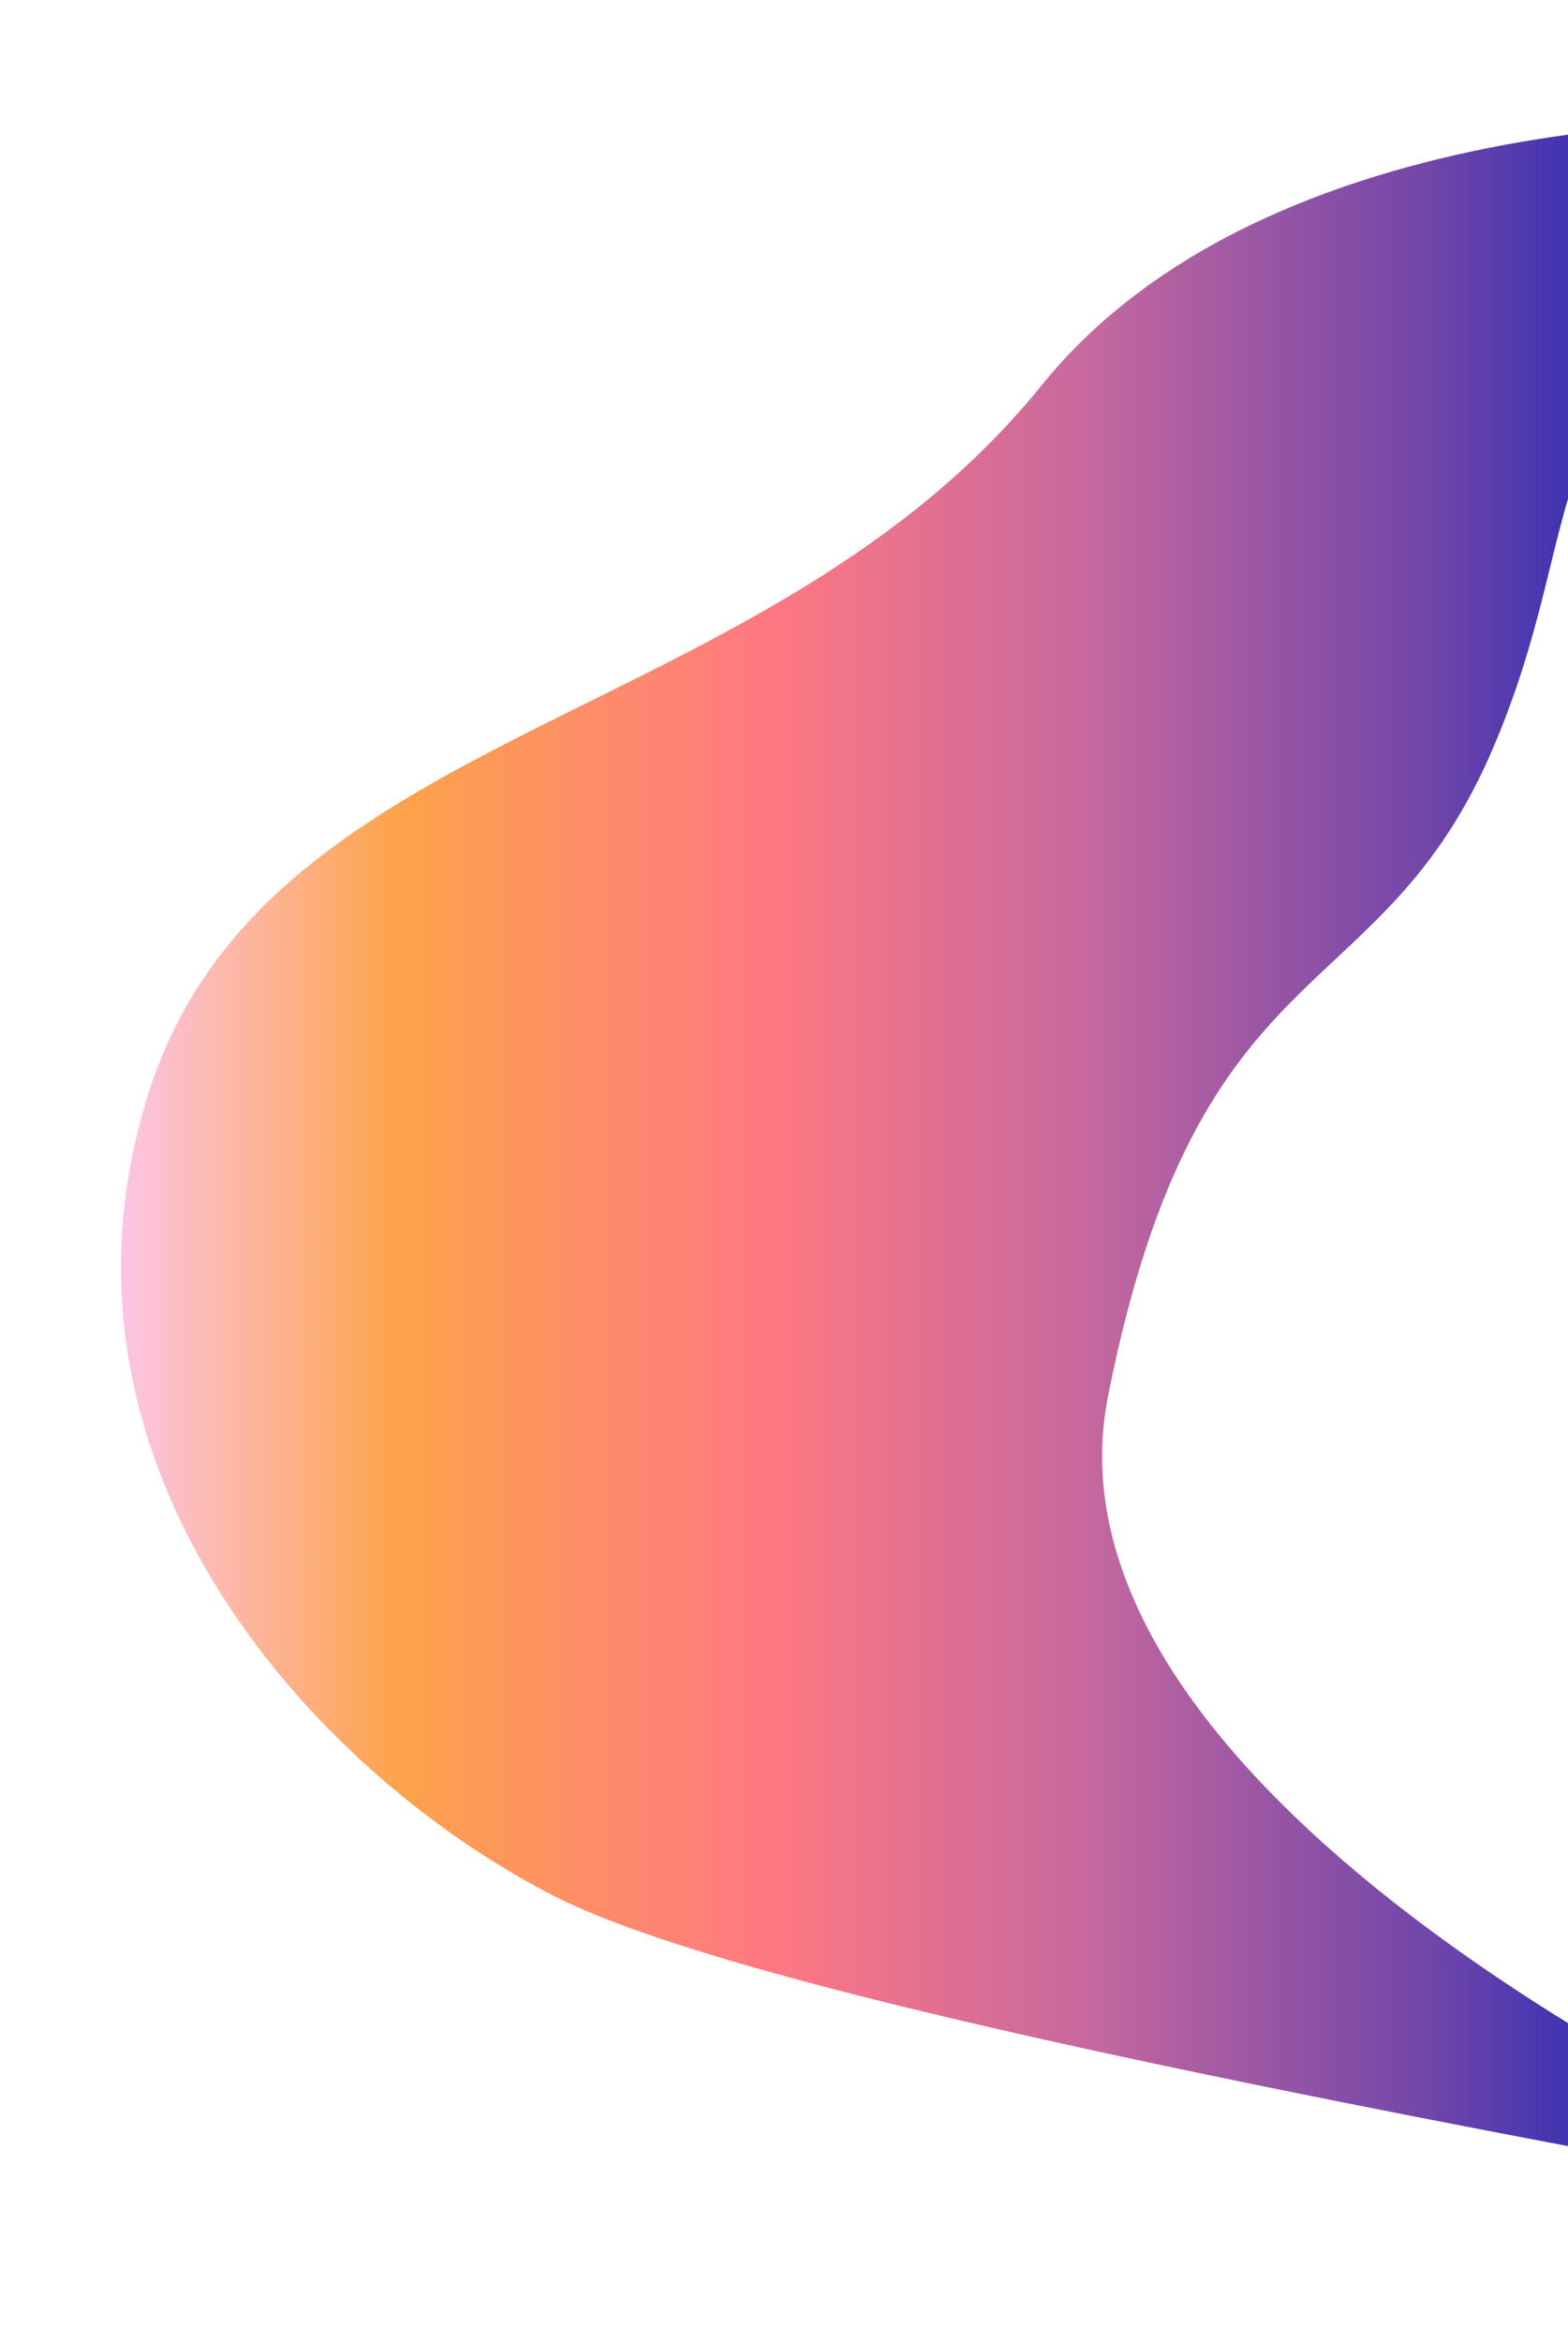 <svg width="649" height="969" viewBox="0 0 649 969" fill="none" xmlns="http://www.w3.org/2000/svg">
<g filter="url(#filter0_f_1_27)">
<path d="M812.932 54.976C723.93 42.454 522.986 45.794 431.228 159.327C316.531 301.244 111.749 298.461 62.062 450.581C12.376 602.701 126.652 731.946 229.232 784.504C319.995 831.007 654.121 888.236 812.932 919C682.292 868.293 428.535 729.035 458.626 577.657C496.239 388.435 571.001 420.436 618.365 308.664C665.73 196.893 618.365 152.37 812.932 54.976Z" fill="url(#paint0_linear_1_27)"/>
</g>
<defs>
<filter id="filter0_f_1_27" x="0.069" y="0" width="862.863" height="969" filterUnits="userSpaceOnUse" color-interpolation-filters="sRGB">
<feFlood flood-opacity="0" result="BackgroundImageFix"/>
<feBlend mode="normal" in="SourceGraphic" in2="BackgroundImageFix" result="shape"/>
<feGaussianBlur stdDeviation="25" result="effect1_foregroundBlur_1_27"/>
</filter>
<linearGradient id="paint0_linear_1_27" x1="50.069" y1="484.5" x2="812.932" y2="484.5" gradientUnits="userSpaceOnUse">
<stop stop-color="#FCC5E4"/>
<stop offset="0.15" stop-color="#FDA34B"/>
<stop offset="0.35" stop-color="#FF7882"/>
<stop offset="0.52" stop-color="#C8699E"/>
<stop offset="0.71" stop-color="#7046AA"/>
<stop offset="0.87" stop-color="#0C1DB8"/>
<stop offset="1" stop-color="#020F75"/>
</linearGradient>
</defs>
</svg>
